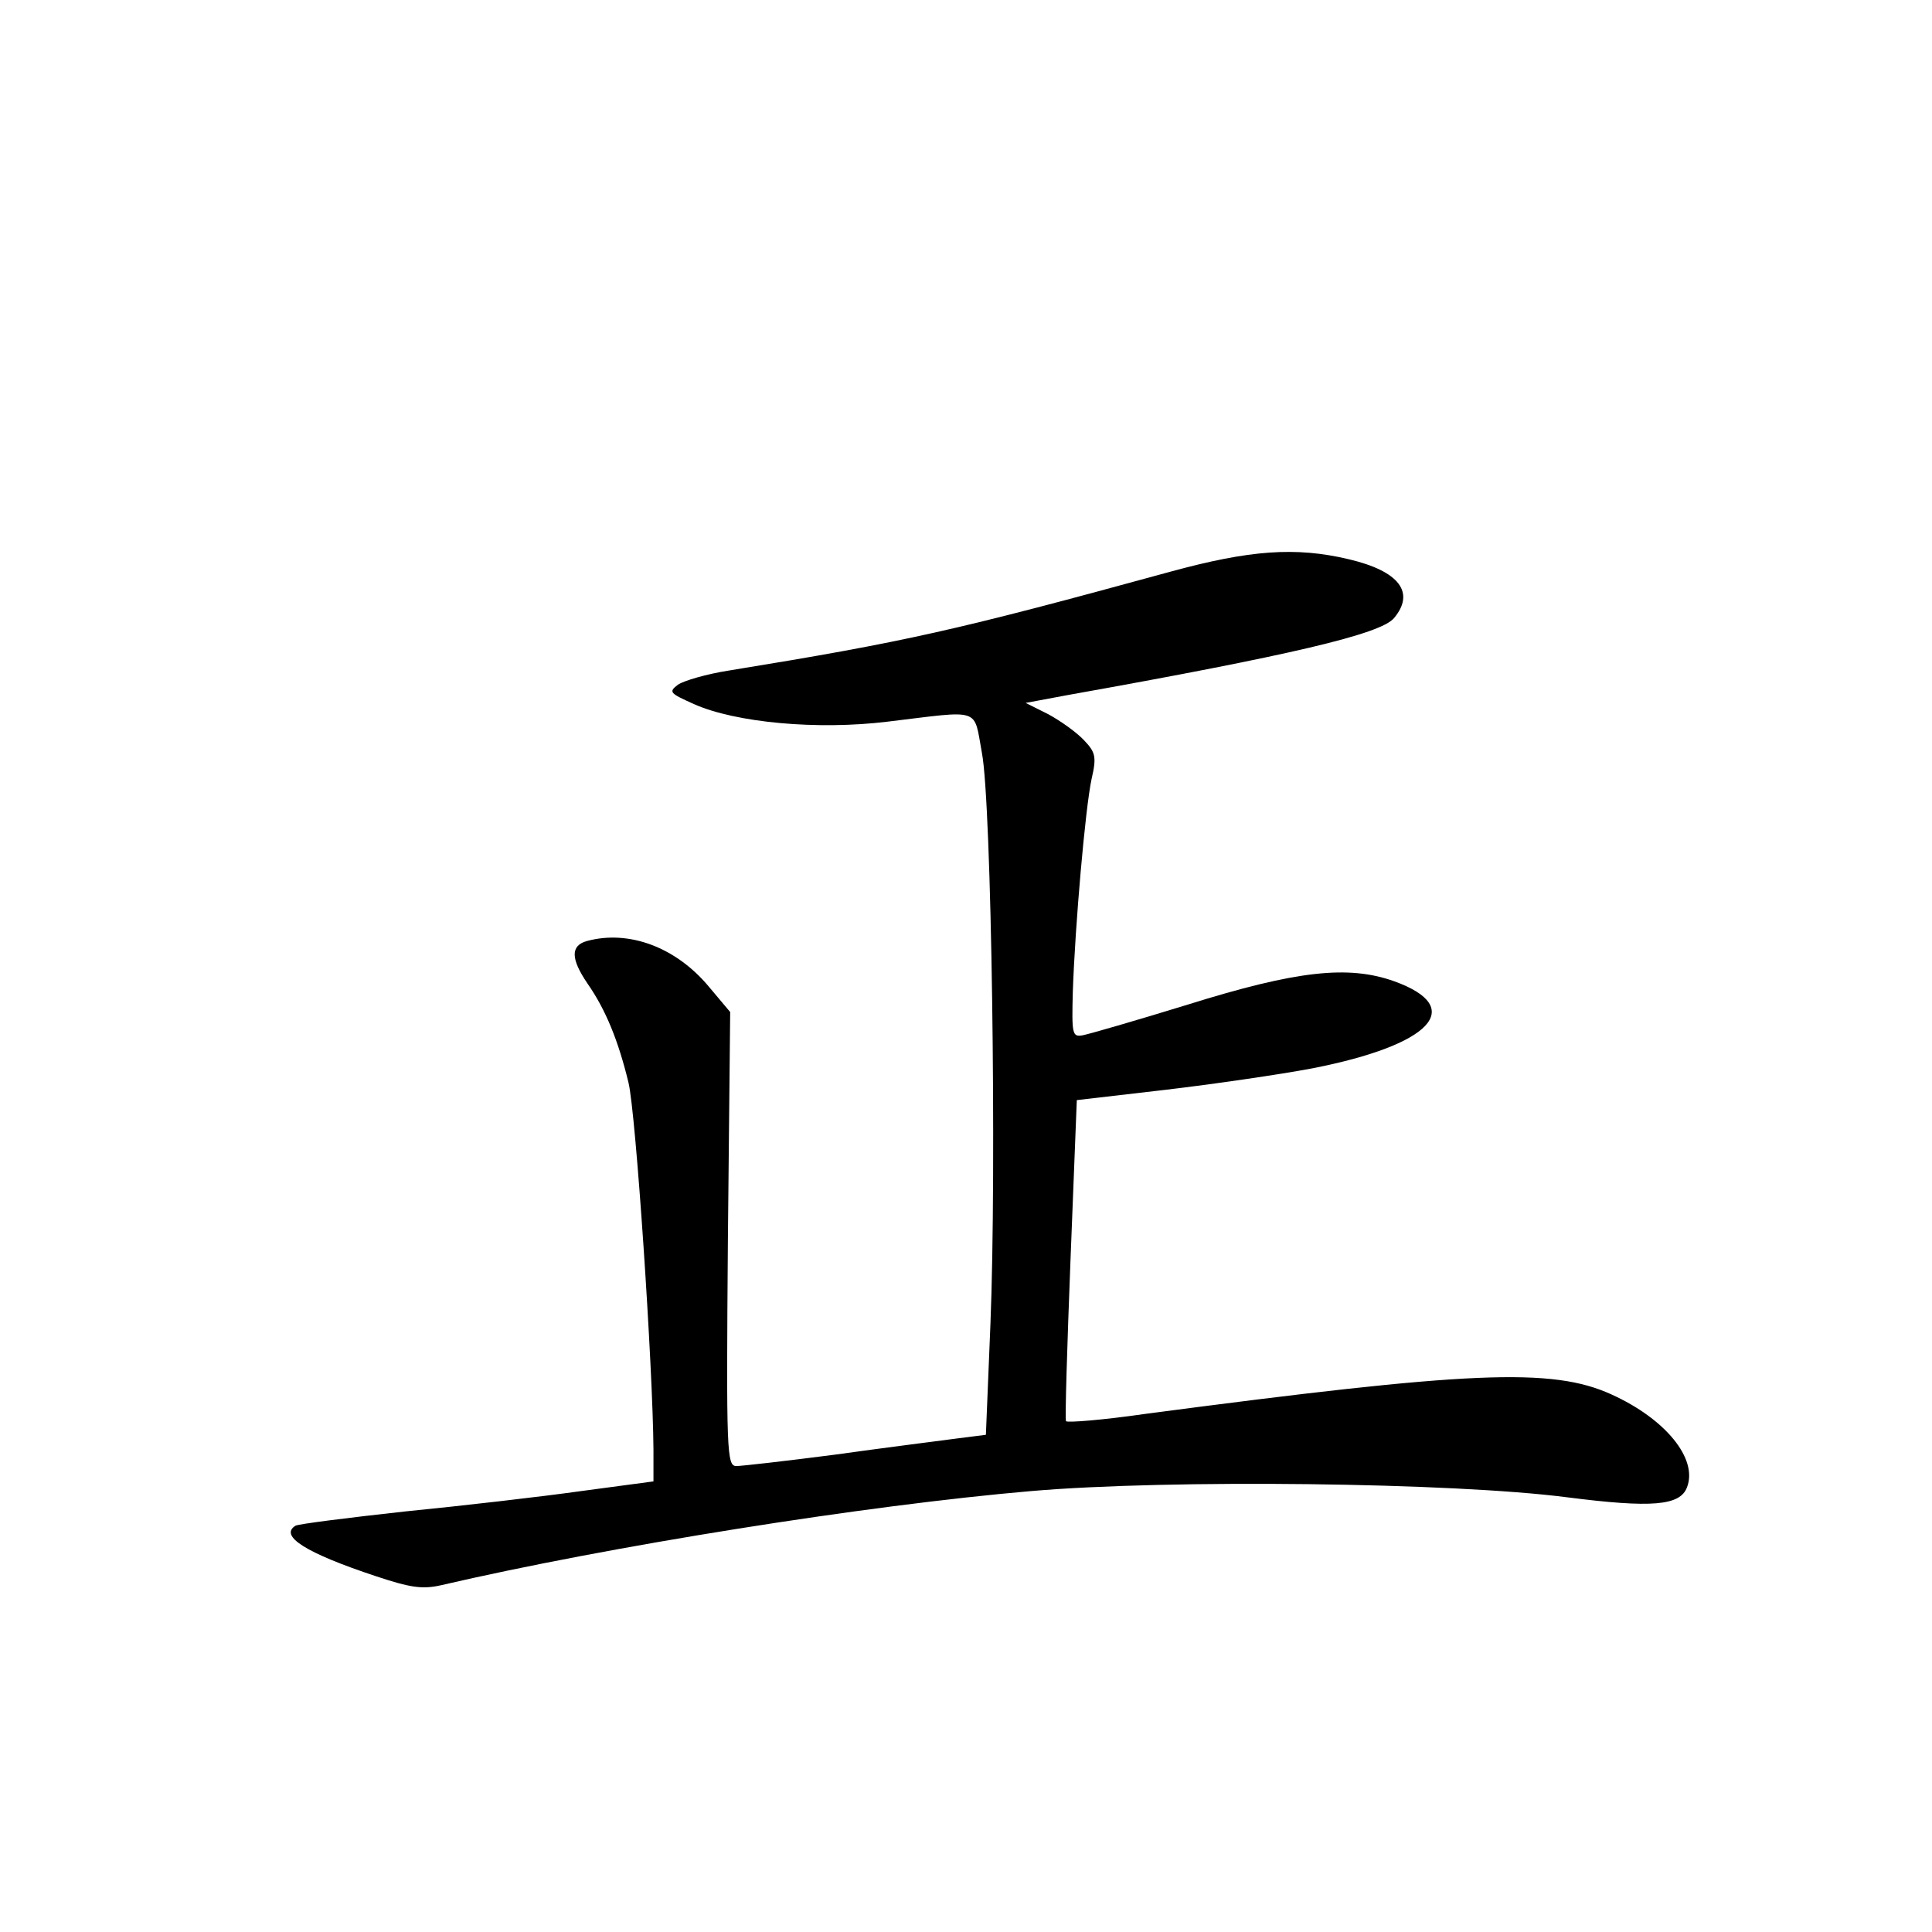 <?xml version="1.0" standalone="no"?>
<!DOCTYPE svg PUBLIC "-//W3C//DTD SVG 20010904//EN"
 "http://www.w3.org/TR/2001/REC-SVG-20010904/DTD/svg10.dtd">
<svg version="1.0" xmlns="http://www.w3.org/2000/svg"
 width="340pt" height="340pt" viewBox="0 0 340 340"
 preserveAspectRatio="xMidYMid meet">
<g transform="translate(0,340) scale(0.1,-0.1)"
fill="#000000" stroke="none">
<path d="M2060 2394 c-380 -104 -464 -123 -777 -174 -39 -6 -80 -18 -90 -25
-17 -13 -14 -15 28 -34 74 -33 218 -46 341 -31 167 20 151 26 166 -55 17 -88
26 -732 15 -1005 l-8 -195 -55 -7 c-30 -4 -125 -16 -211 -28 -85 -11 -164 -20
-173 -20 -17 0 -18 21 -15 400 l4 399 -37 44 c-58 70 -141 101 -215 81 -29 -8
-29 -31 1 -75 32 -46 54 -100 72 -174 13 -53 43 -501 44 -646 l0 -56 -127 -17
c-71 -10 -210 -26 -311 -36 -100 -11 -187 -22 -192 -25 -29 -18 18 -48 142
-89 60 -20 81 -23 113 -16 297 69 749 141 1040 166 245 21 742 15 943 -11 149
-19 199 -15 211 18 19 50 -38 120 -133 163 -105 48 -250 41 -819 -34 -76 -11
-139 -16 -141 -13 -2 3 2 132 8 286 l11 279 155 18 c85 10 202 27 260 38 209
41 271 107 144 153 -81 29 -172 19 -364 -41 -91 -28 -174 -52 -185 -54 -18 -3
-19 2 -17 77 4 117 22 323 33 374 9 39 7 47 -13 68 -13 14 -41 34 -63 46 l-40
20 75 14 c392 70 549 107 573 135 38 45 10 83 -80 104 -93 22 -174 16 -313
-22z"/>
</g>
</svg>
